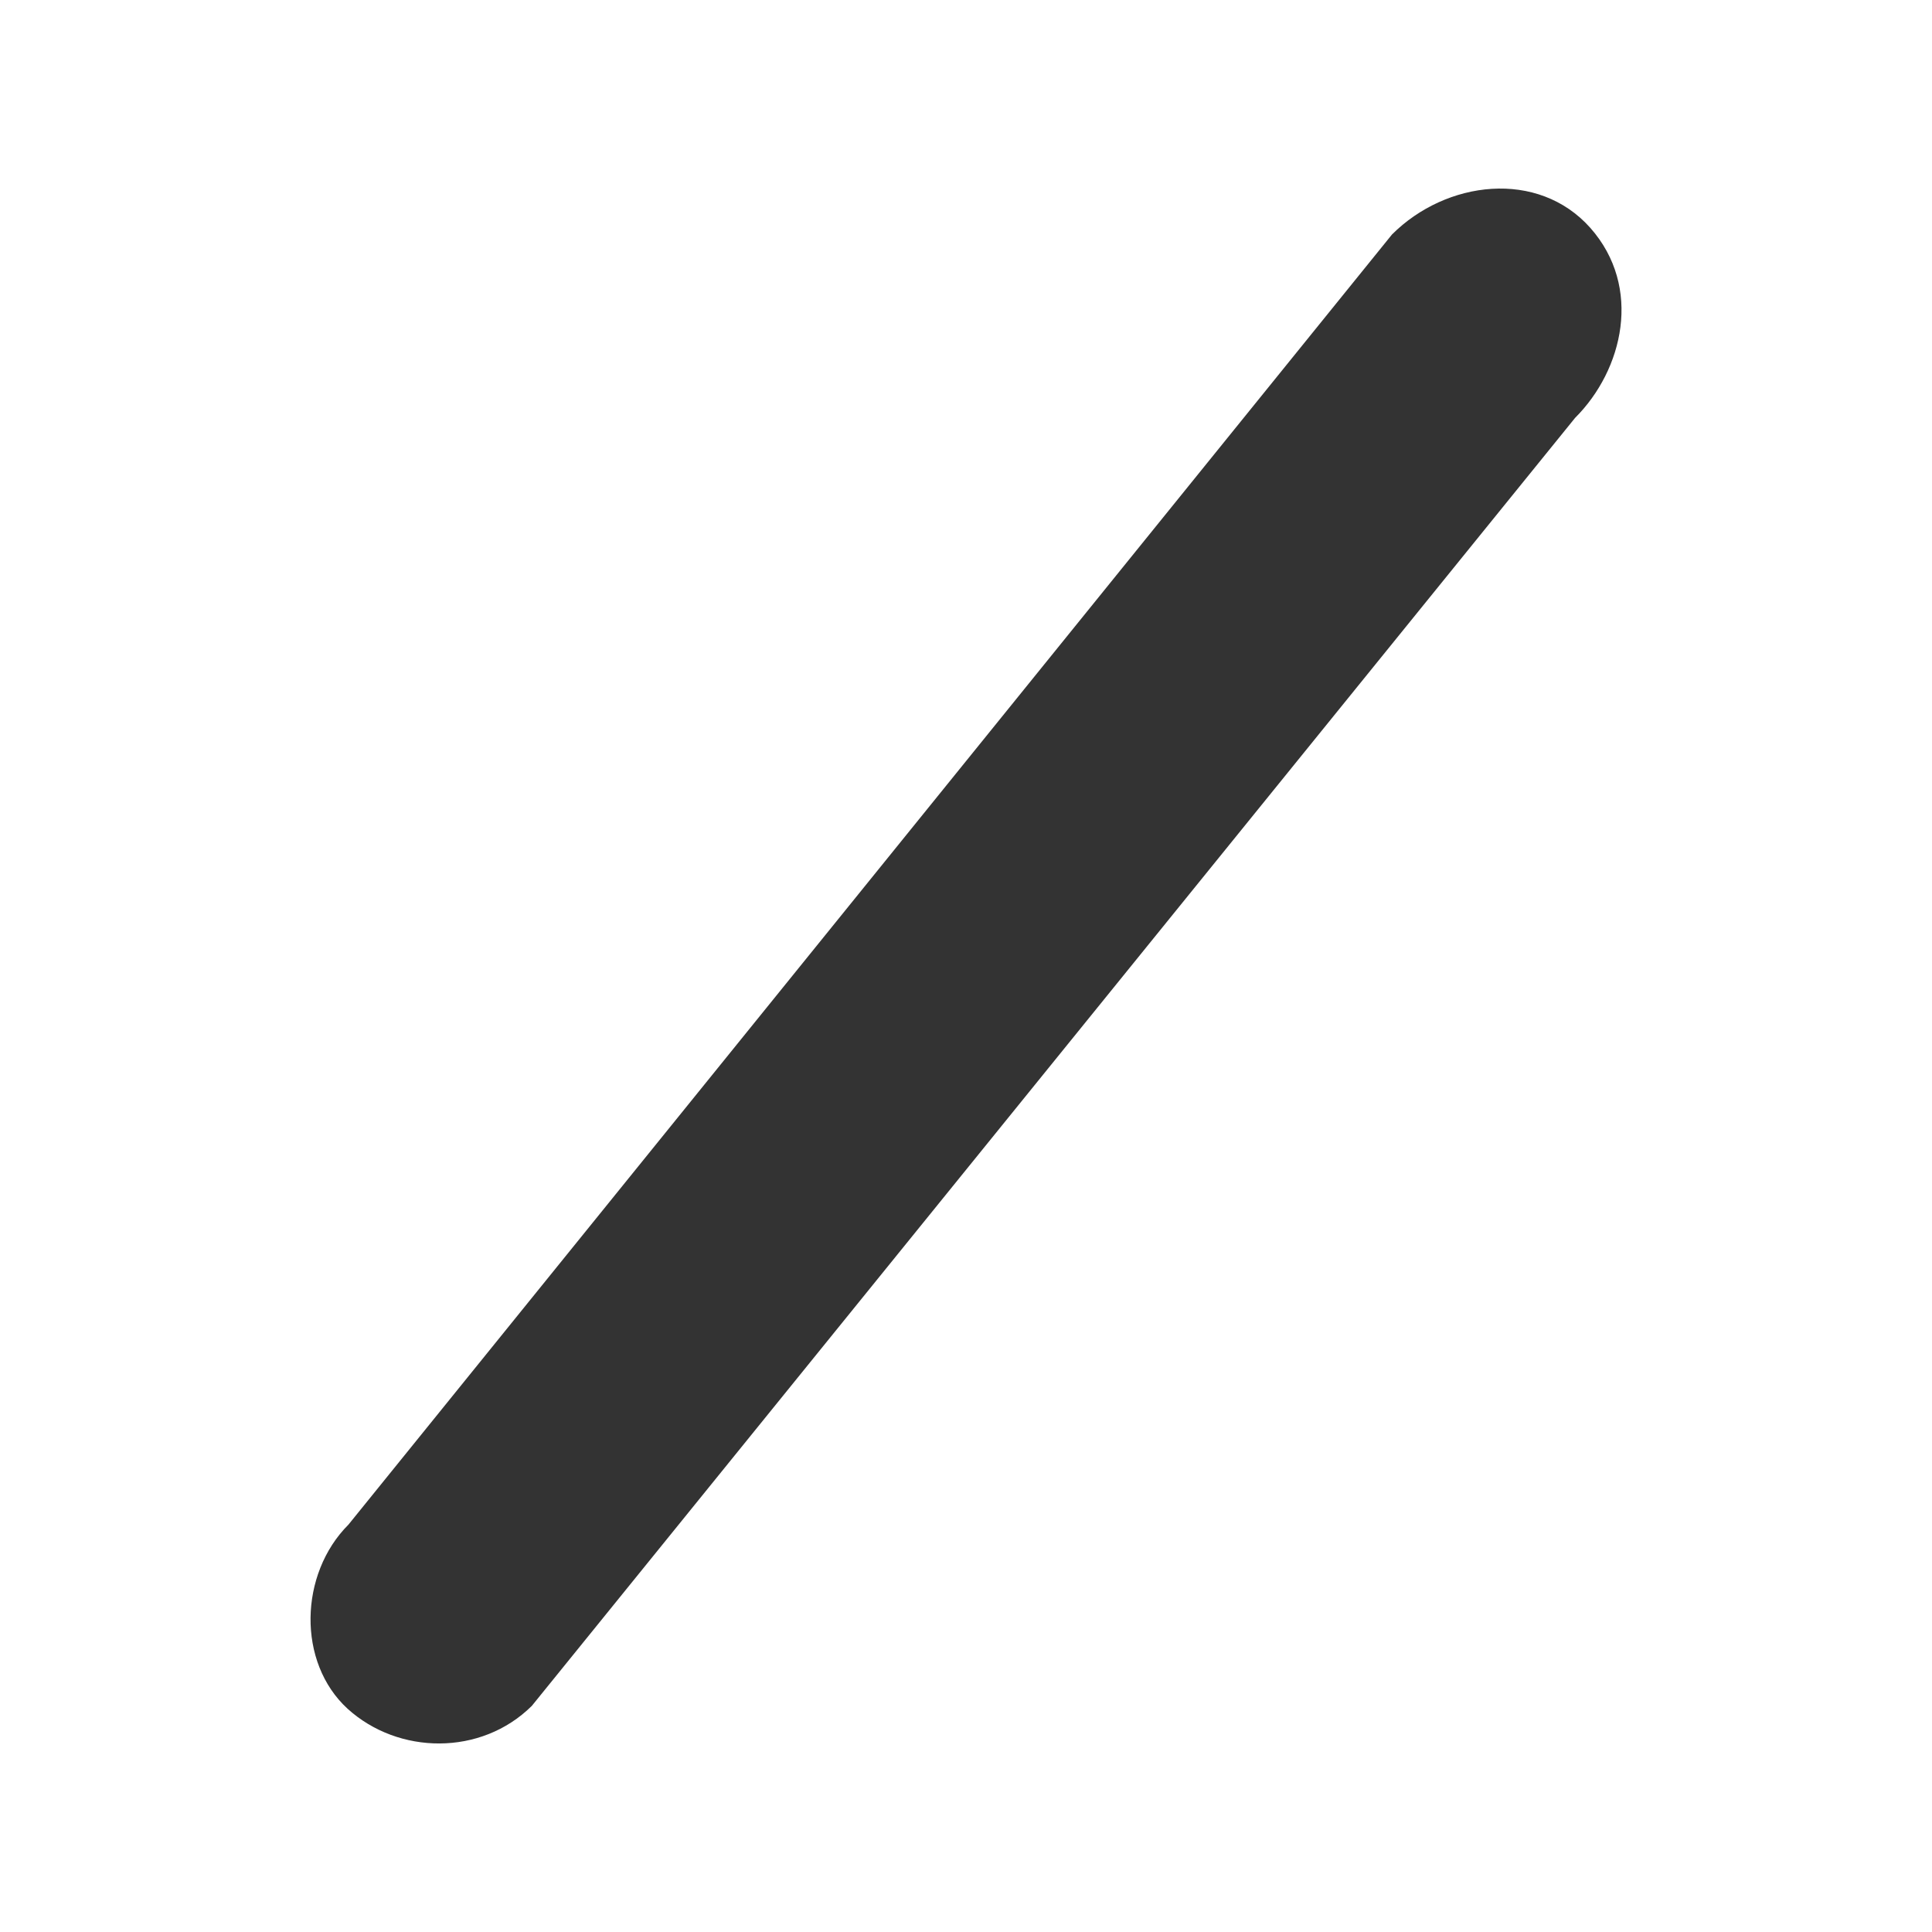 <?xml version="1.0" encoding="UTF-8" standalone="no"?>
<!-- Created with Inkscape (http://www.inkscape.org/) -->
<svg id="svg2" xmlns:rdf="http://www.w3.org/1999/02/22-rdf-syntax-ns#" xmlns="http://www.w3.org/2000/svg" height="100%" width="100%" version="1.1" xmlns:cc="http://creativecommons.org/ns#" xmlns:dc="http://purl.org/dc/elements/1.1/" viewBox="0 0 30 30">

 <g id="g6" fill="#333333" transform="translate(-0.089,-1026.326)">
  <path id="path8" style="direction:ltr;enable-background:accumulate;baseline-shift:baseline;block-progression:tb;text-indent:0;color:#000000;text-transform:none;text-align:start;" fill="#333333" d="m5.5,1050c-0.766,0.766-0.8,2.14-0.013,2.86,0.787,0.714,2.07,0.737,2.86-0.045l16.2-20c0.748-0.746,1.05-2.03,0.237-2.95-0.813-0.914-2.24-0.738-3.08,0.102z"/>
 </g>
</svg>
